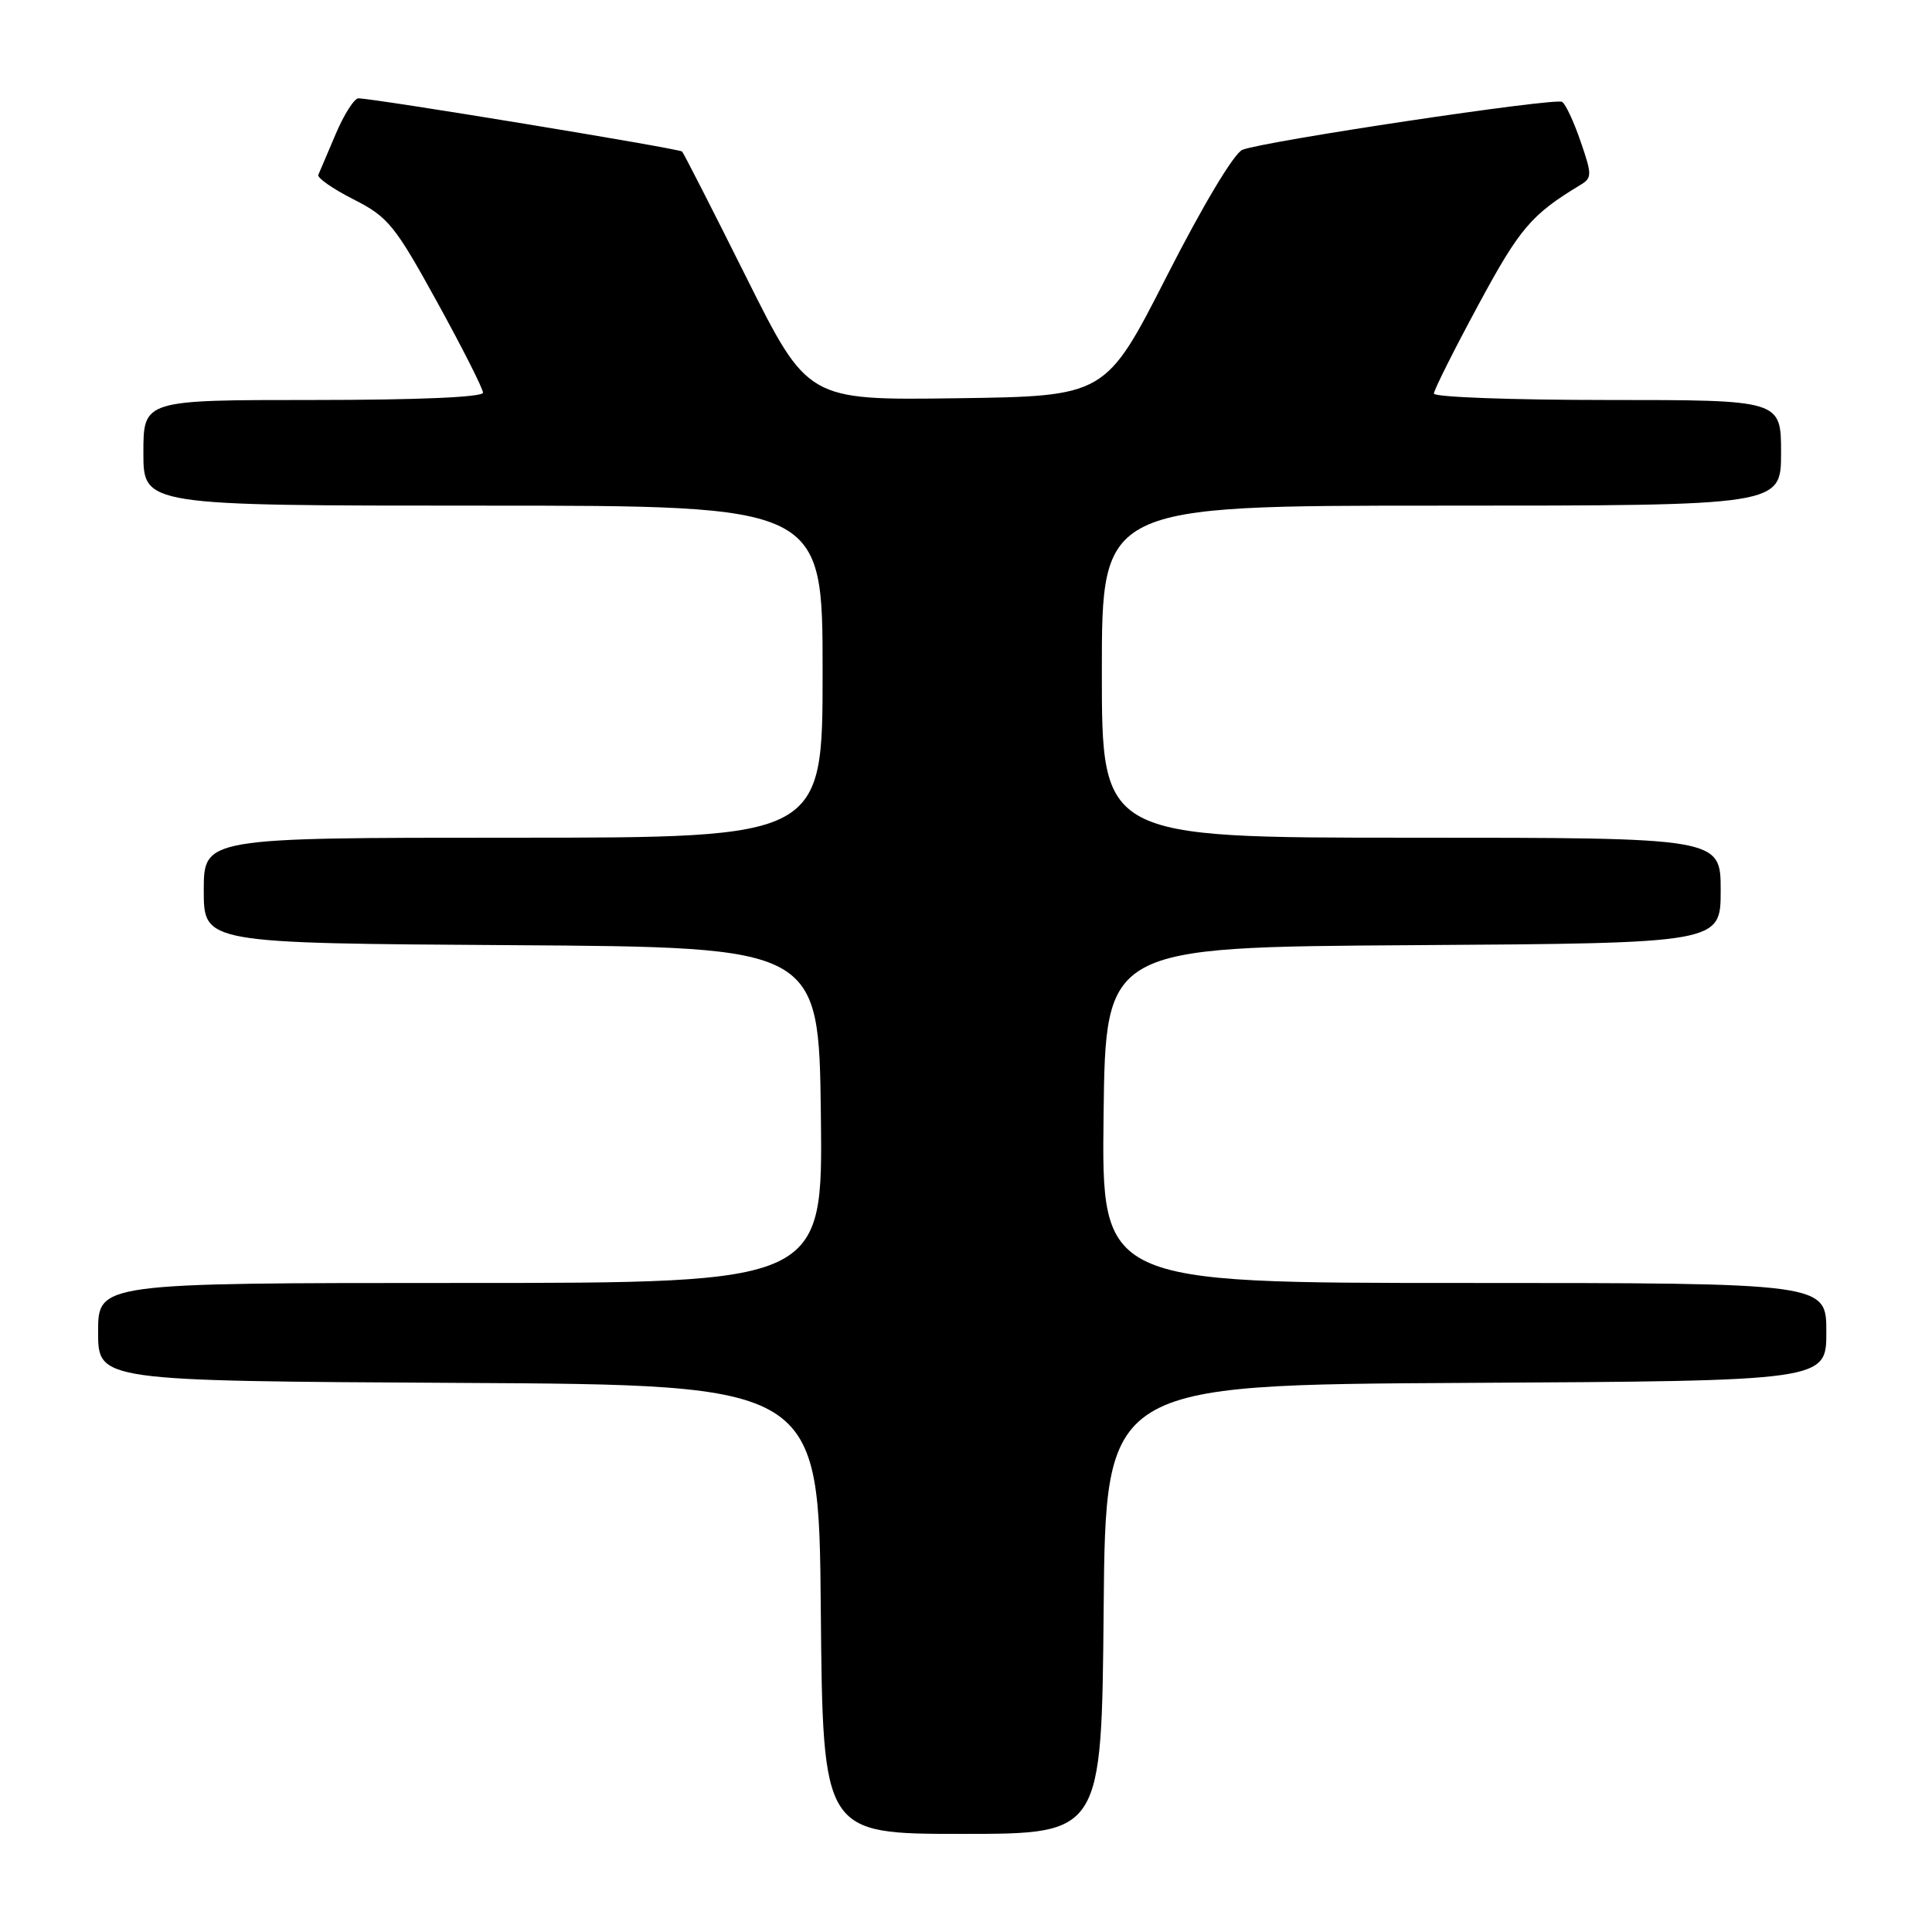 <?xml version="1.0" encoding="UTF-8" standalone="no"?>
<!DOCTYPE svg PUBLIC "-//W3C//DTD SVG 1.1//EN" "http://www.w3.org/Graphics/SVG/1.1/DTD/svg11.dtd" >
<svg xmlns="http://www.w3.org/2000/svg" xmlns:xlink="http://www.w3.org/1999/xlink" version="1.1" viewBox="0 0 256 256">
 <g >
 <path fill="currentColor"
d=" M 146.24 213.25 C 146.50 183.50 146.50 183.50 194.25 183.24 C 242.00 182.98 242.00 182.98 242.00 176.49 C 242.00 170.00 242.00 170.00 193.98 170.00 C 145.96 170.00 145.96 170.00 146.23 147.75 C 146.50 125.50 146.50 125.50 187.25 125.24 C 228.00 124.98 228.00 124.98 228.00 117.99 C 228.00 111.00 228.00 111.00 187.00 111.00 C 146.00 111.00 146.00 111.00 146.00 89.00 C 146.00 67.00 146.00 67.00 191.00 67.00 C 236.00 67.00 236.00 67.00 236.00 60.00 C 236.00 53.00 236.00 53.00 213.00 53.00 C 200.35 53.00 190.00 52.62 190.00 52.15 C 190.00 51.69 192.65 46.40 195.89 40.40 C 201.37 30.23 202.92 28.42 209.42 24.50 C 210.96 23.57 210.96 23.16 209.44 18.75 C 208.55 16.14 207.44 13.77 206.99 13.50 C 206.07 12.92 167.51 18.70 164.63 19.85 C 163.53 20.28 159.40 27.18 154.63 36.54 C 146.50 52.50 146.50 52.50 126.77 52.77 C 107.03 53.04 107.03 53.04 98.90 36.77 C 94.43 27.82 90.60 20.31 90.38 20.08 C 90.02 19.69 49.78 13.07 47.50 13.03 C 46.95 13.02 45.60 15.13 44.50 17.72 C 43.40 20.31 42.36 22.76 42.18 23.17 C 42.01 23.57 44.11 25.03 46.85 26.42 C 51.42 28.74 52.32 29.84 57.91 40.00 C 61.26 46.08 64.00 51.50 64.00 52.03 C 64.00 52.63 55.37 53.00 41.50 53.00 C 19.00 53.00 19.00 53.00 19.00 60.00 C 19.00 67.00 19.00 67.00 64.00 67.00 C 109.00 67.00 109.00 67.00 109.00 89.00 C 109.00 111.00 109.00 111.00 68.00 111.00 C 27.00 111.00 27.00 111.00 27.00 117.99 C 27.00 124.98 27.00 124.98 67.75 125.24 C 108.50 125.50 108.50 125.50 108.77 147.75 C 109.04 170.00 109.04 170.00 61.02 170.00 C 13.00 170.00 13.00 170.00 13.00 176.49 C 13.00 182.98 13.00 182.98 60.75 183.24 C 108.50 183.50 108.50 183.50 108.76 213.25 C 109.03 243.00 109.03 243.00 127.50 243.00 C 145.97 243.00 145.97 243.00 146.24 213.25 Z "/>
</g>
</svg>